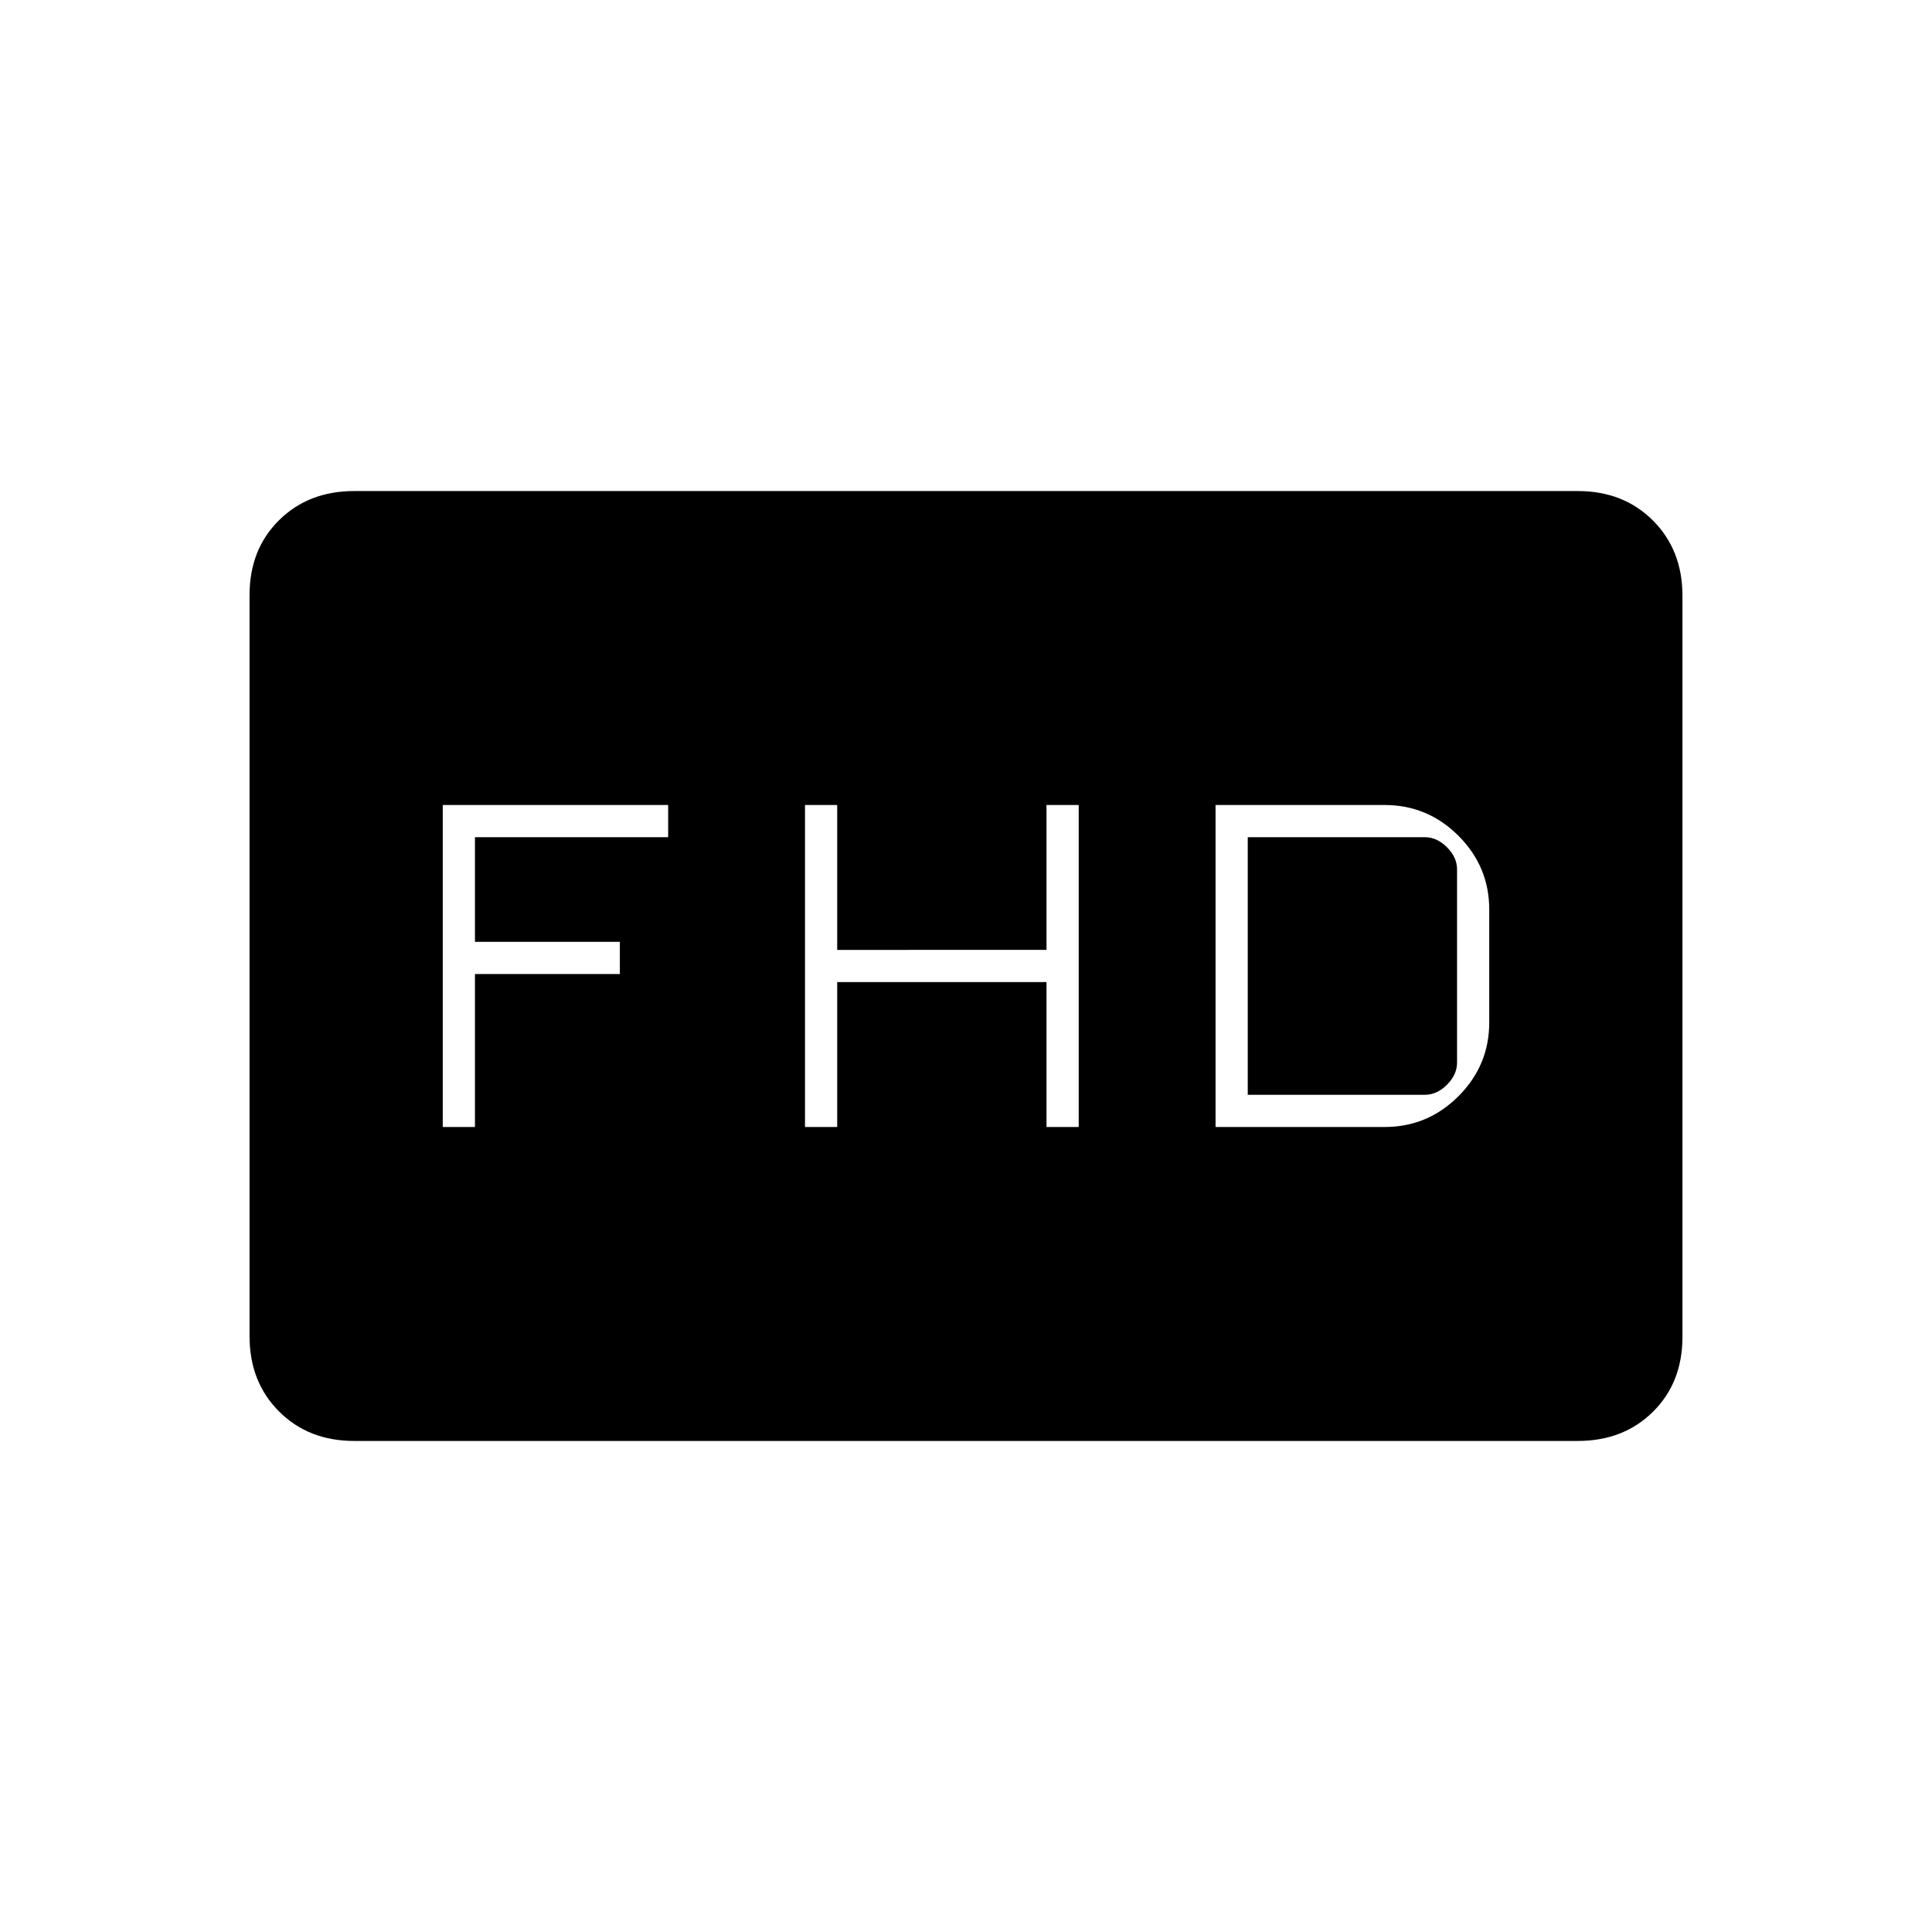 <svg xmlns="http://www.w3.org/2000/svg" height="20" viewBox="0 -960 960 960" width="20"><path d="M400-400h16v-72h104v72h16v-160h-16v72H416v-72h-16v160Zm204 0h84q21.4 0 36.7-15.3Q740-430.6 740-452v-56q0-21.4-15.3-36.7Q709.4-560 688-560h-84v160Zm16-16v-128h88q6 0 11 5t5 11v96q0 6-5 11t-11 5h-88Zm-400 16h16v-76h72v-16h-72v-52h96v-16H220v160Zm-44 156q-22.7 0-37.35-14.66Q124-273.32 124-296.04v-368.24q0-22.72 14.65-37.22T176-716h608q22.7 0 37.35 14.66Q836-686.68 836-663.96v368.24q0 22.72-14.65 37.22T784-244H176Z"/></svg>